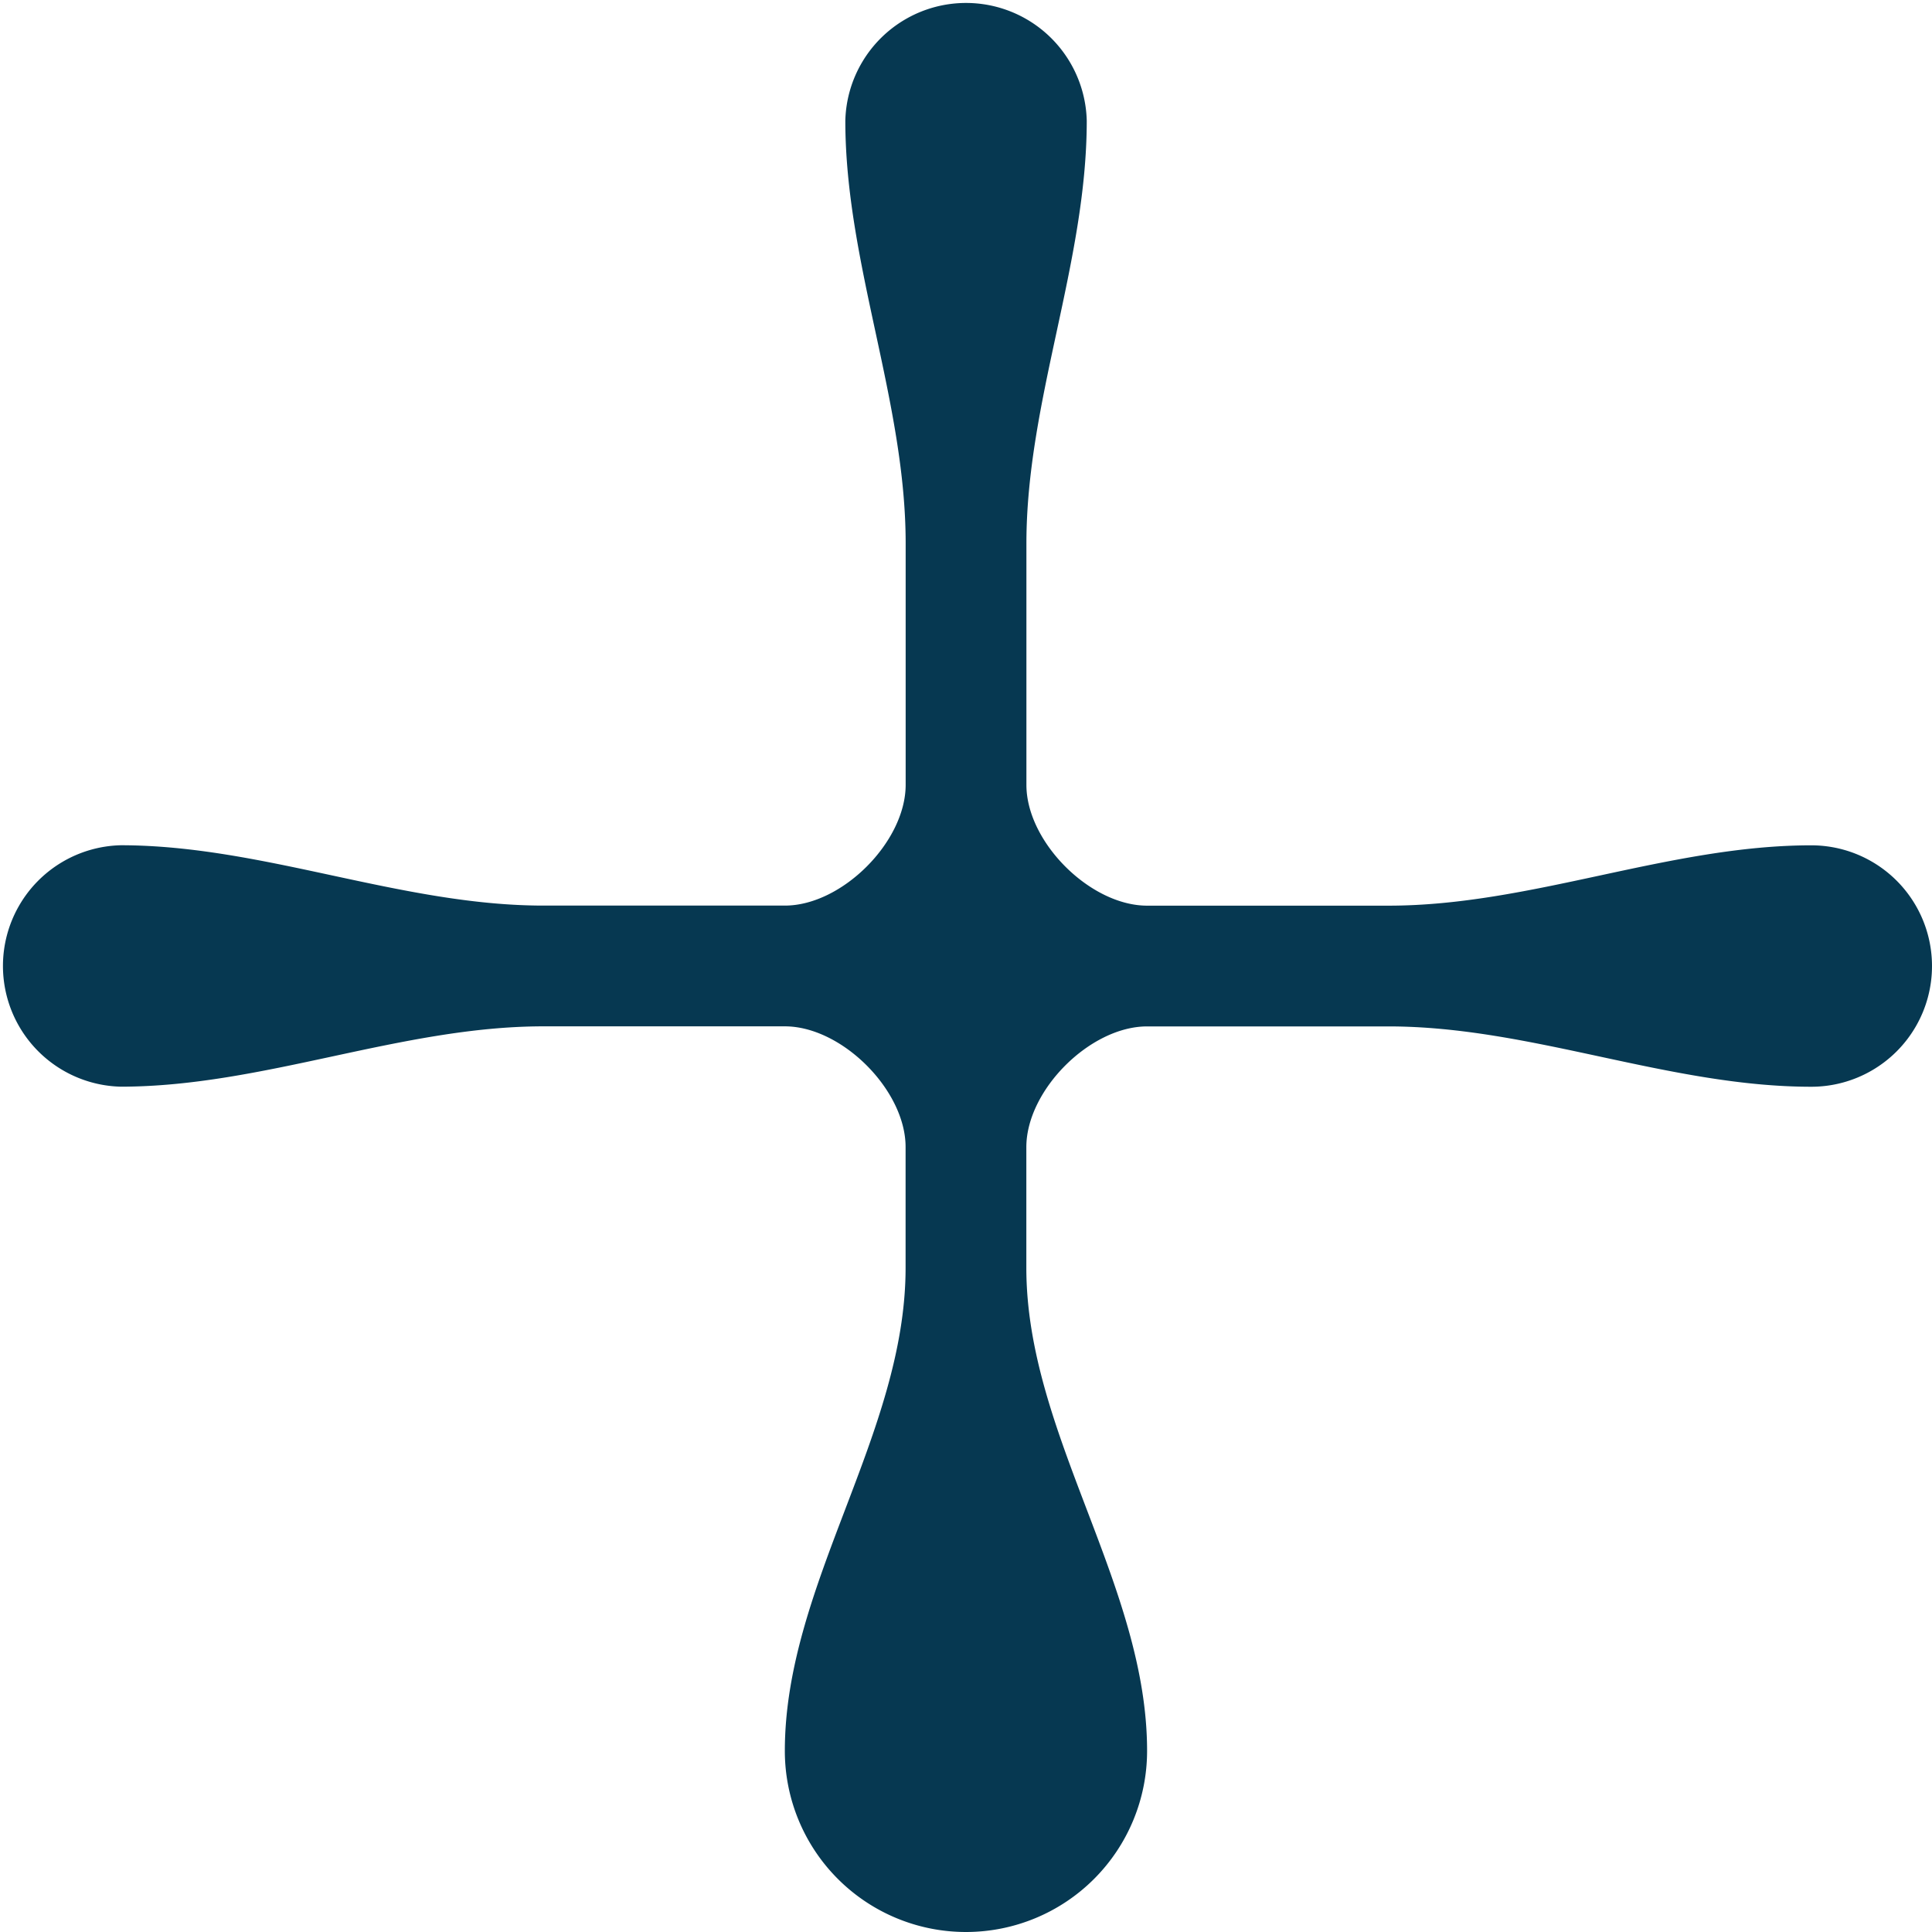 <svg width="26" height="26" xmlns="http://www.w3.org/2000/svg" viewBox="0 0 26 26">
    <path fill="#063851" d="M10.562 13.812h-3.25c-1.915 0-3.773.812-5.688.812a1.625 1.625 0 0 1 .001-3.249c1.915 0 3.772.812 5.688.812h3.25c.767 0 1.625-.858 1.625-1.625v-3.25c0-1.915-.812-3.772-.812-5.688a1.625 1.625 0 0 1 3.249.001c0 1.915-.812 3.772-.812 5.688v3.25c0 .767.858 1.625 1.625 1.625h3.25c1.915 0 3.772-.812 5.688-.812a1.624 1.624 0 1 1-.001 3.249c-1.915 0-3.773-.812-5.688-.812h-3.25c-.767 0-1.625.858-1.625 1.625v1.625c0 2.234 1.625 4.266 1.625 6.5a2.436 2.436 0 1 1-4.875-.001c0-2.234 1.625-4.266 1.625-6.5v-1.625c.001-.766-.858-1.625-1.625-1.625"/>
</svg>
